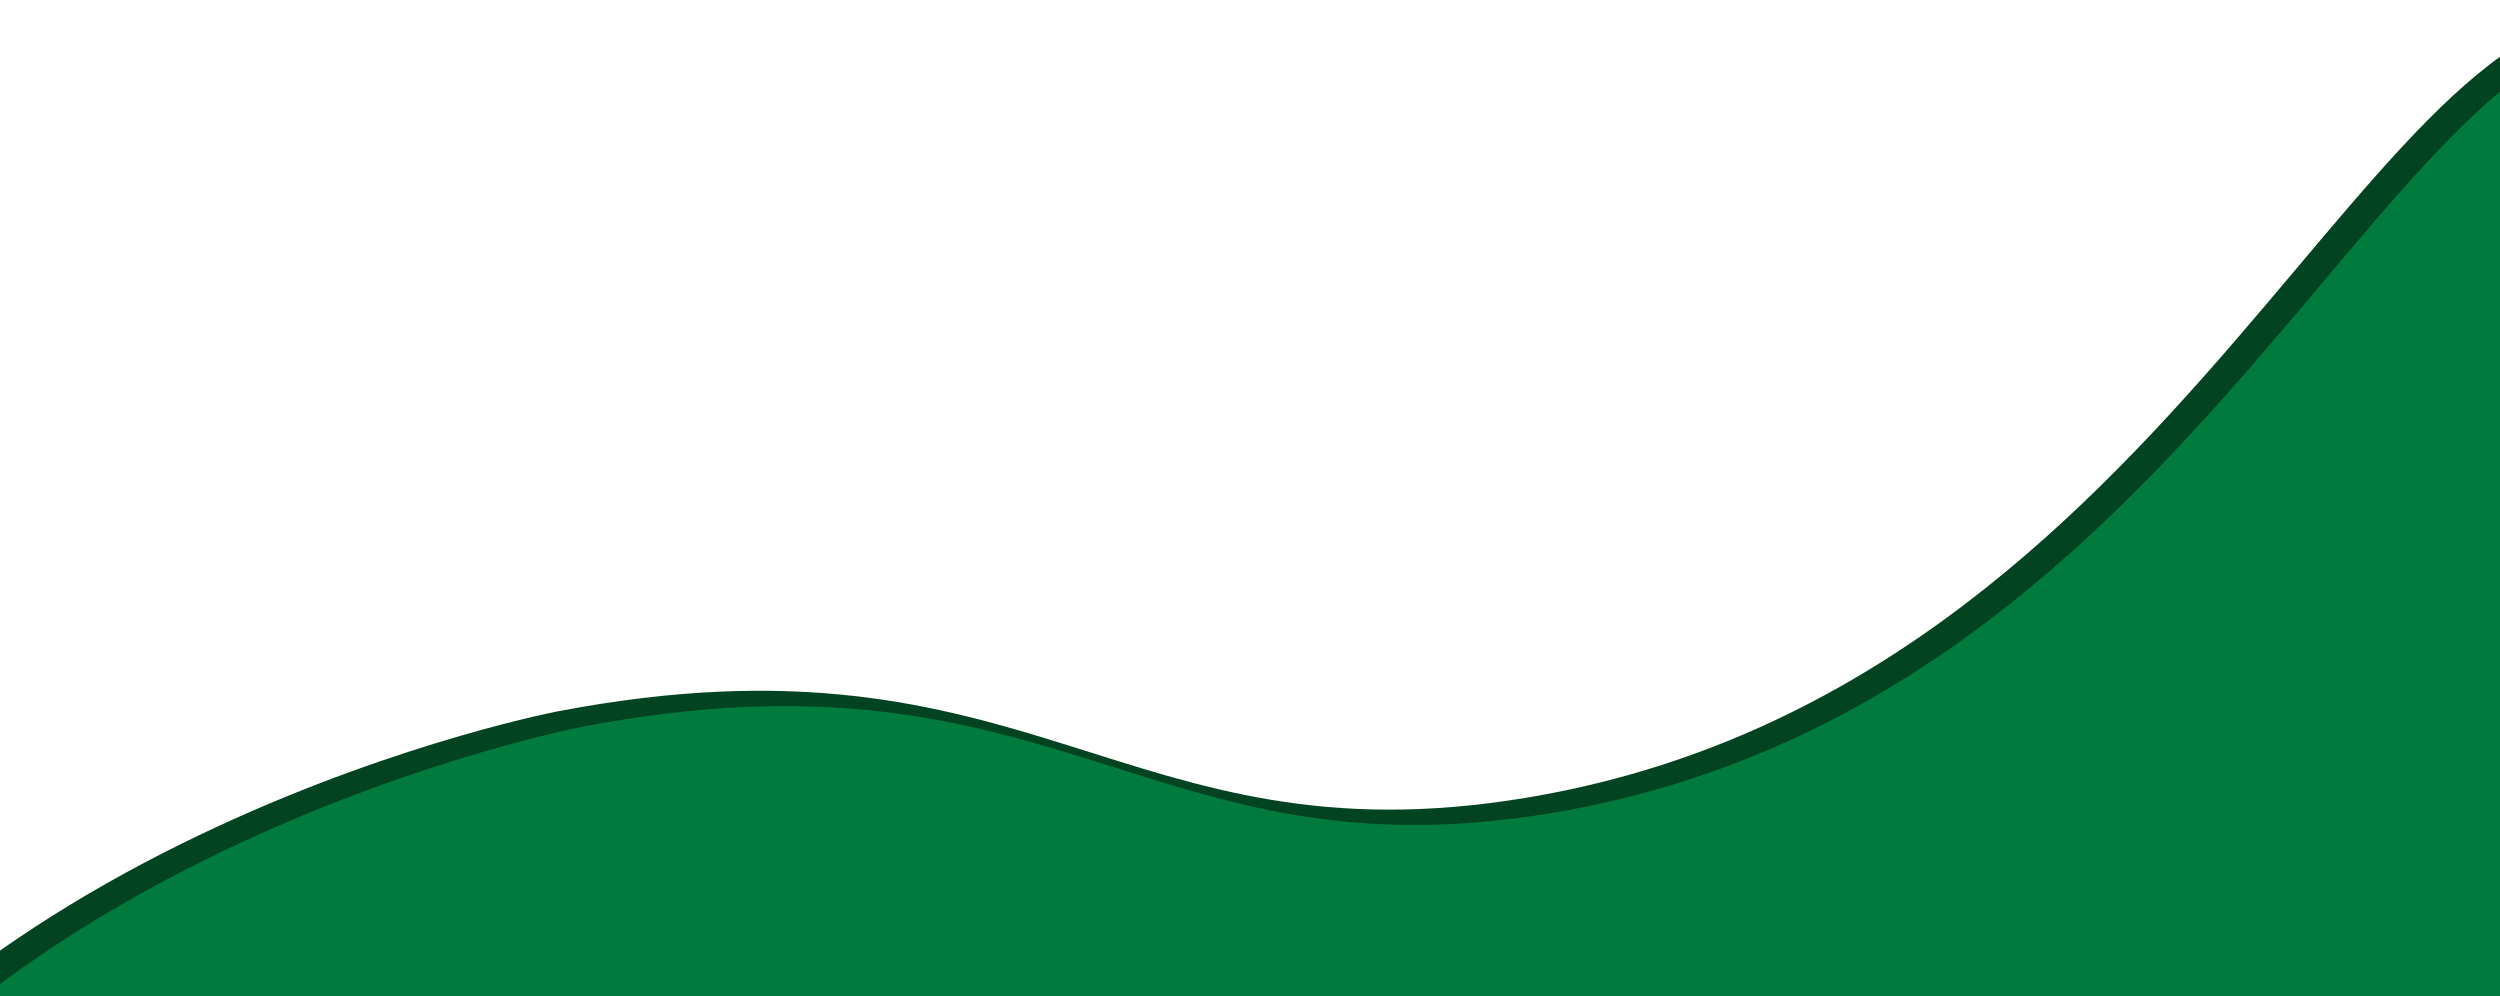 <?xml version="1.0" encoding="utf-8"?>
<!-- Generator: Adobe Illustrator 25.2.0, SVG Export Plug-In . SVG Version: 6.00 Build 0)  -->
<svg version="1.1" id="Layer_1" xmlns="http://www.w3.org/2000/svg" xmlns:xlink="http://www.w3.org/1999/xlink" x="0px" y="0px"
	 viewBox="0 0 1222.2 487" style="enable-background:new 0 0 1222.2 487;" xml:space="preserve">
<style type="text/css">
	.st0{fill:#024421;}
	.st1{fill:#017A3D;}
</style>
<path class="st0" d="M-159.1,654c97.8-237.7,417.7-303.5,431.6-306.2c232.7-44.6,275.9,74.9,473.1,42.3
	C1071,336.4,1160.5-23.1,1297.3,7.5c138.7,31.1,257.3,447.7,84.6,705.7c-312,466-1495.9,297.7-1563.8,52.6
	C-191.3,732-178.3,700.5-159.1,654z"/>
<path class="st1" d="M-146.9,661.5C-49.1,423.9,270.8,358,284.7,355.3c232.7-44.6,275.9,74.9,473.1,42.3
	c325.4-53.7,414.9-413.2,551.7-382.5c138.7,31.1,257.3,447.7,84.6,705.7c-312,466-1495.9,297.7-1563.8,52.6
	C-179.1,739.6-166.1,708.1-146.9,661.5z"/>
</svg>
